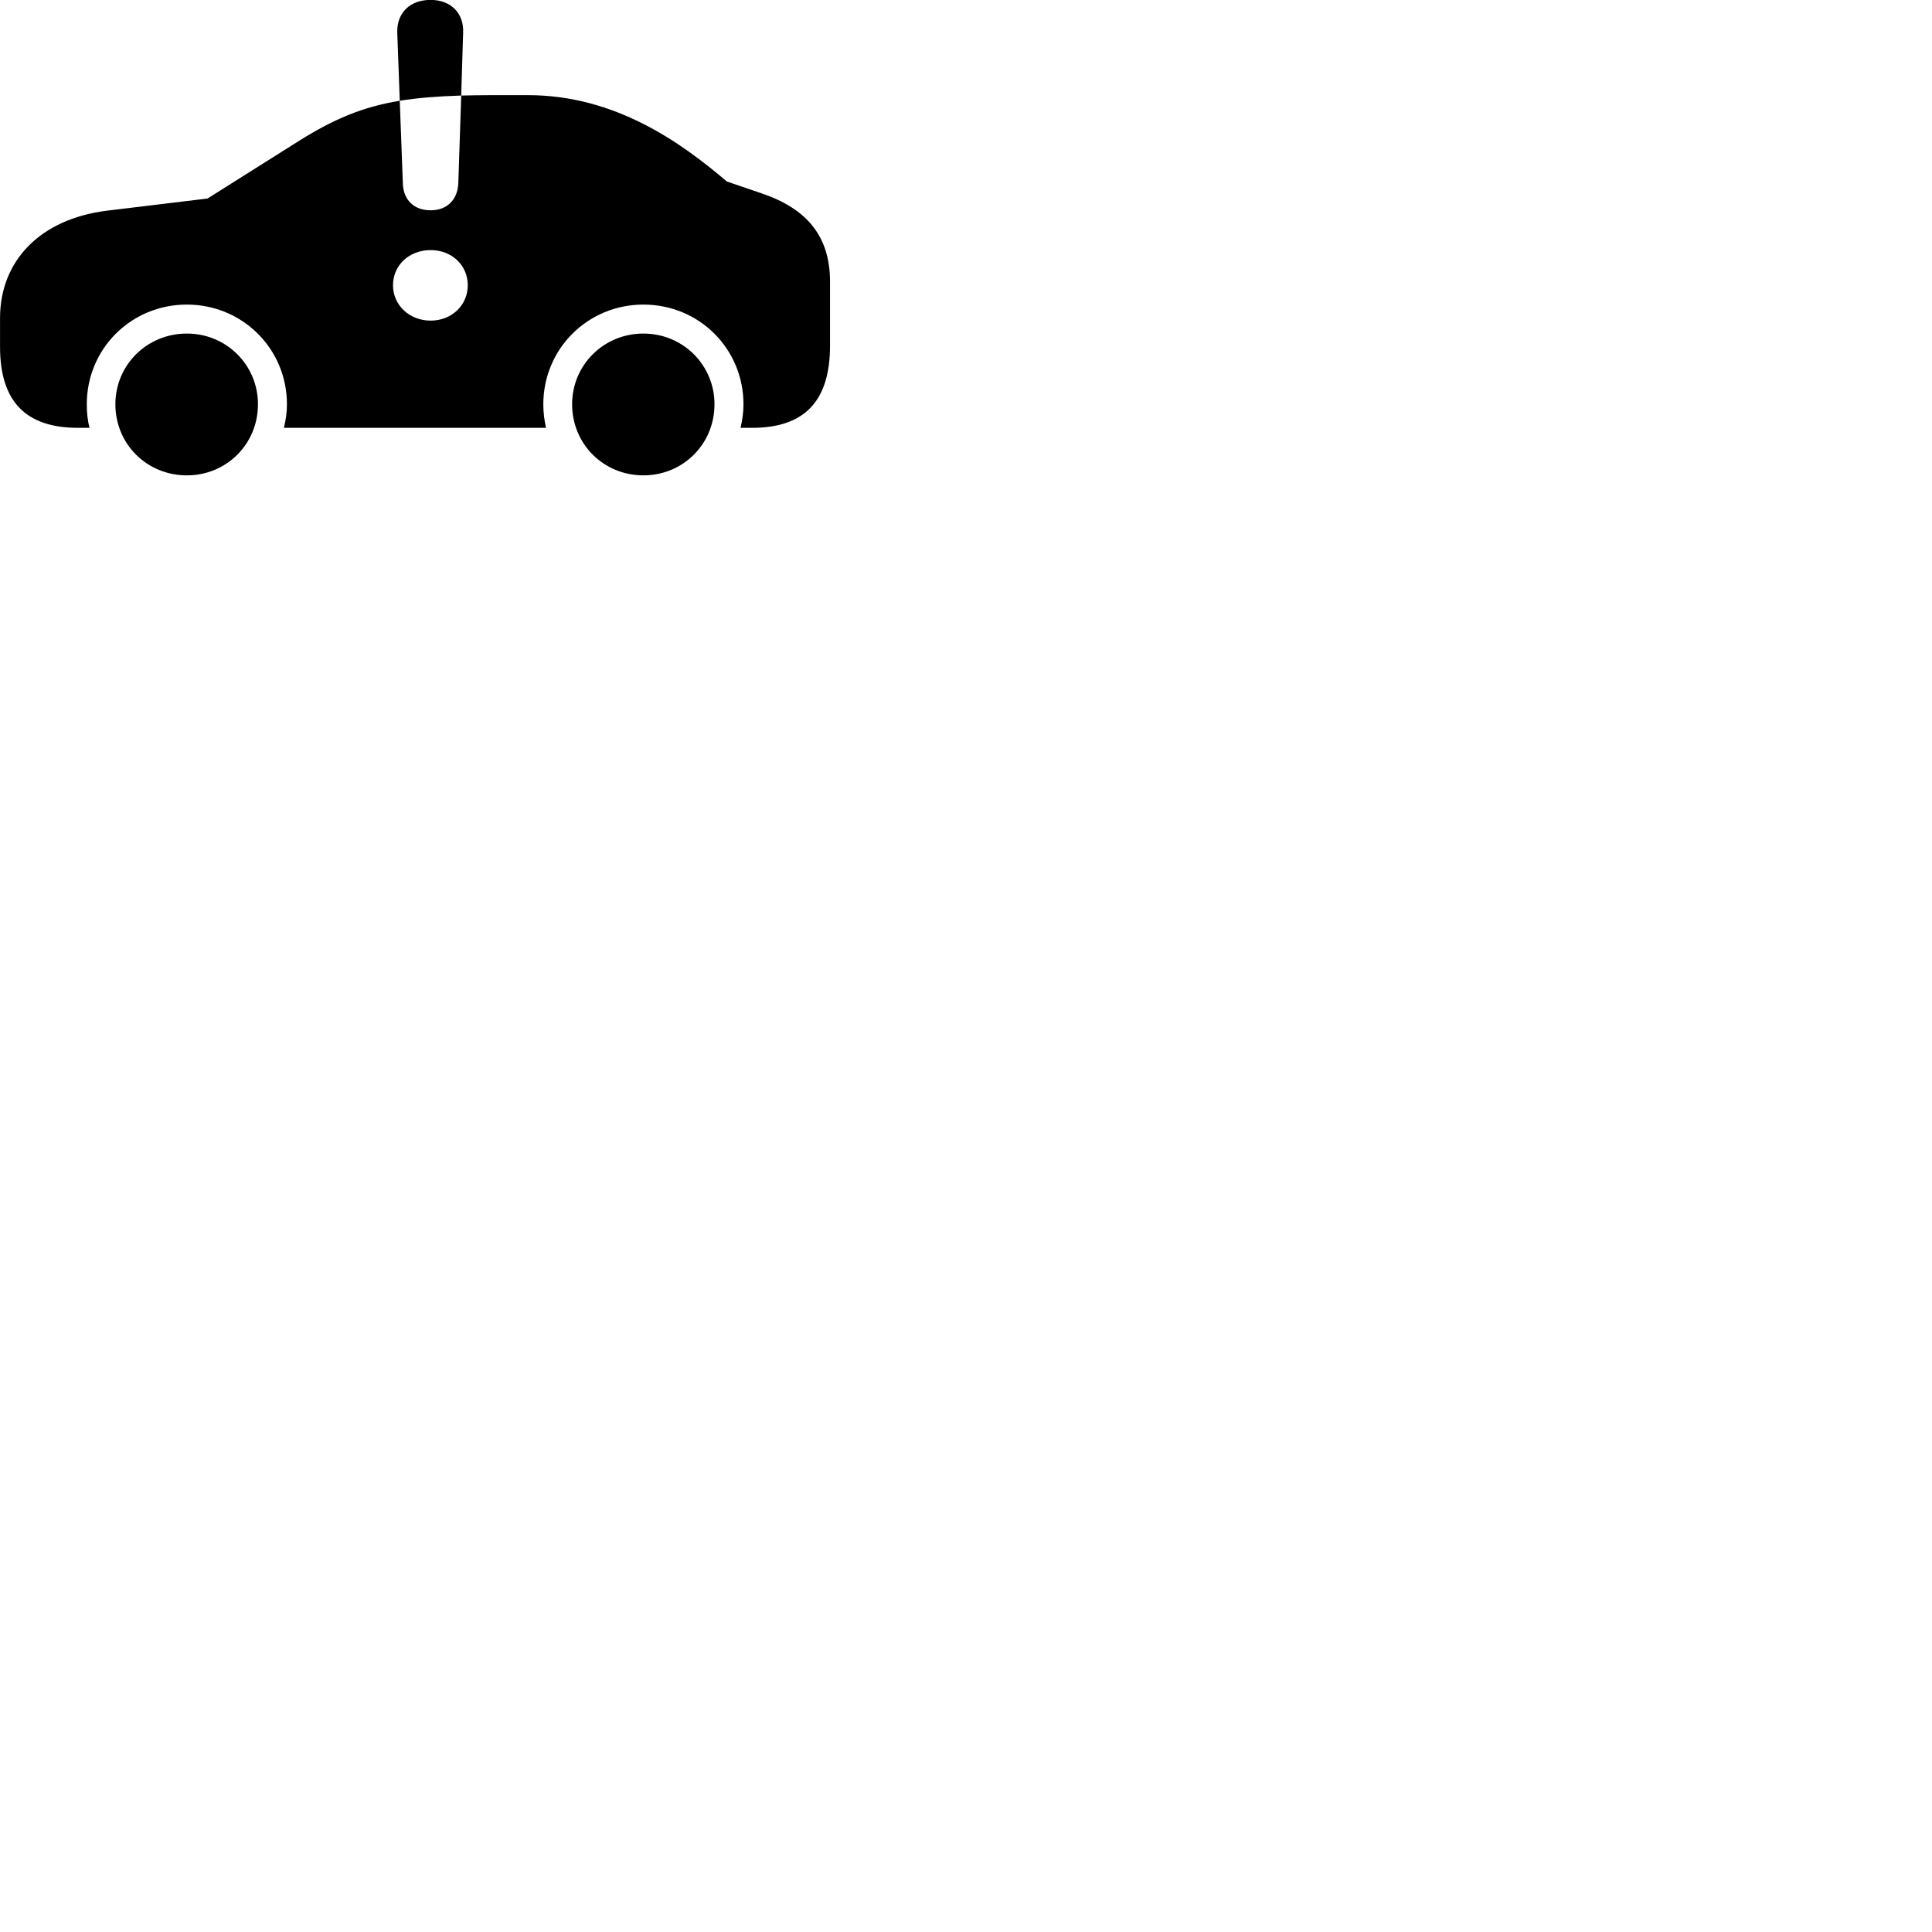 
        <svg xmlns="http://www.w3.org/2000/svg" viewBox="0 0 100 100">
            <path d="M4.042 22.145H4.632C4.532 21.745 4.492 21.355 4.492 20.925C4.492 18.055 6.782 15.765 9.672 15.765C12.552 15.765 14.852 18.055 14.852 20.925C14.852 21.355 14.792 21.745 14.692 22.145H28.262C28.172 21.745 28.122 21.355 28.122 20.925C28.122 18.055 30.422 15.765 33.302 15.765C36.192 15.765 38.482 18.055 38.482 20.925C38.482 21.355 38.422 21.745 38.332 22.145H38.922C41.652 22.145 42.962 20.755 42.962 17.885V14.585C42.962 12.255 41.792 10.815 39.442 10.015L37.622 9.395C35.252 7.375 31.842 4.925 27.332 4.925H25.492C24.902 4.925 24.372 4.935 23.872 4.945L23.722 9.495C23.682 10.355 23.122 10.885 22.292 10.885C21.432 10.885 20.882 10.355 20.852 9.505L20.692 5.215C21.612 5.065 22.642 4.985 23.872 4.945L23.972 1.685C24.012 0.675 23.332 -0.005 22.282 -0.005C21.212 -0.005 20.532 0.675 20.562 1.685L20.692 5.215C18.752 5.535 17.282 6.165 15.502 7.275L10.742 10.275L5.532 10.905C2.082 11.335 0.002 13.495 0.002 16.465V17.955C0.002 20.775 1.332 22.145 4.042 22.145ZM22.292 16.595C21.192 16.595 20.342 15.795 20.342 14.765C20.342 13.735 21.172 12.945 22.292 12.945C23.392 12.945 24.212 13.735 24.212 14.765C24.212 15.795 23.382 16.595 22.292 16.595ZM9.672 24.605C11.722 24.605 13.352 22.985 13.352 20.925C13.352 18.895 11.722 17.265 9.672 17.265C7.602 17.265 5.972 18.895 5.972 20.925C5.972 22.985 7.602 24.605 9.672 24.605ZM33.302 24.605C35.352 24.605 36.982 22.985 36.982 20.925C36.982 18.895 35.352 17.265 33.302 17.265C31.242 17.265 29.612 18.895 29.612 20.925C29.612 22.985 31.242 24.605 33.302 24.605Z" />
        </svg>
    